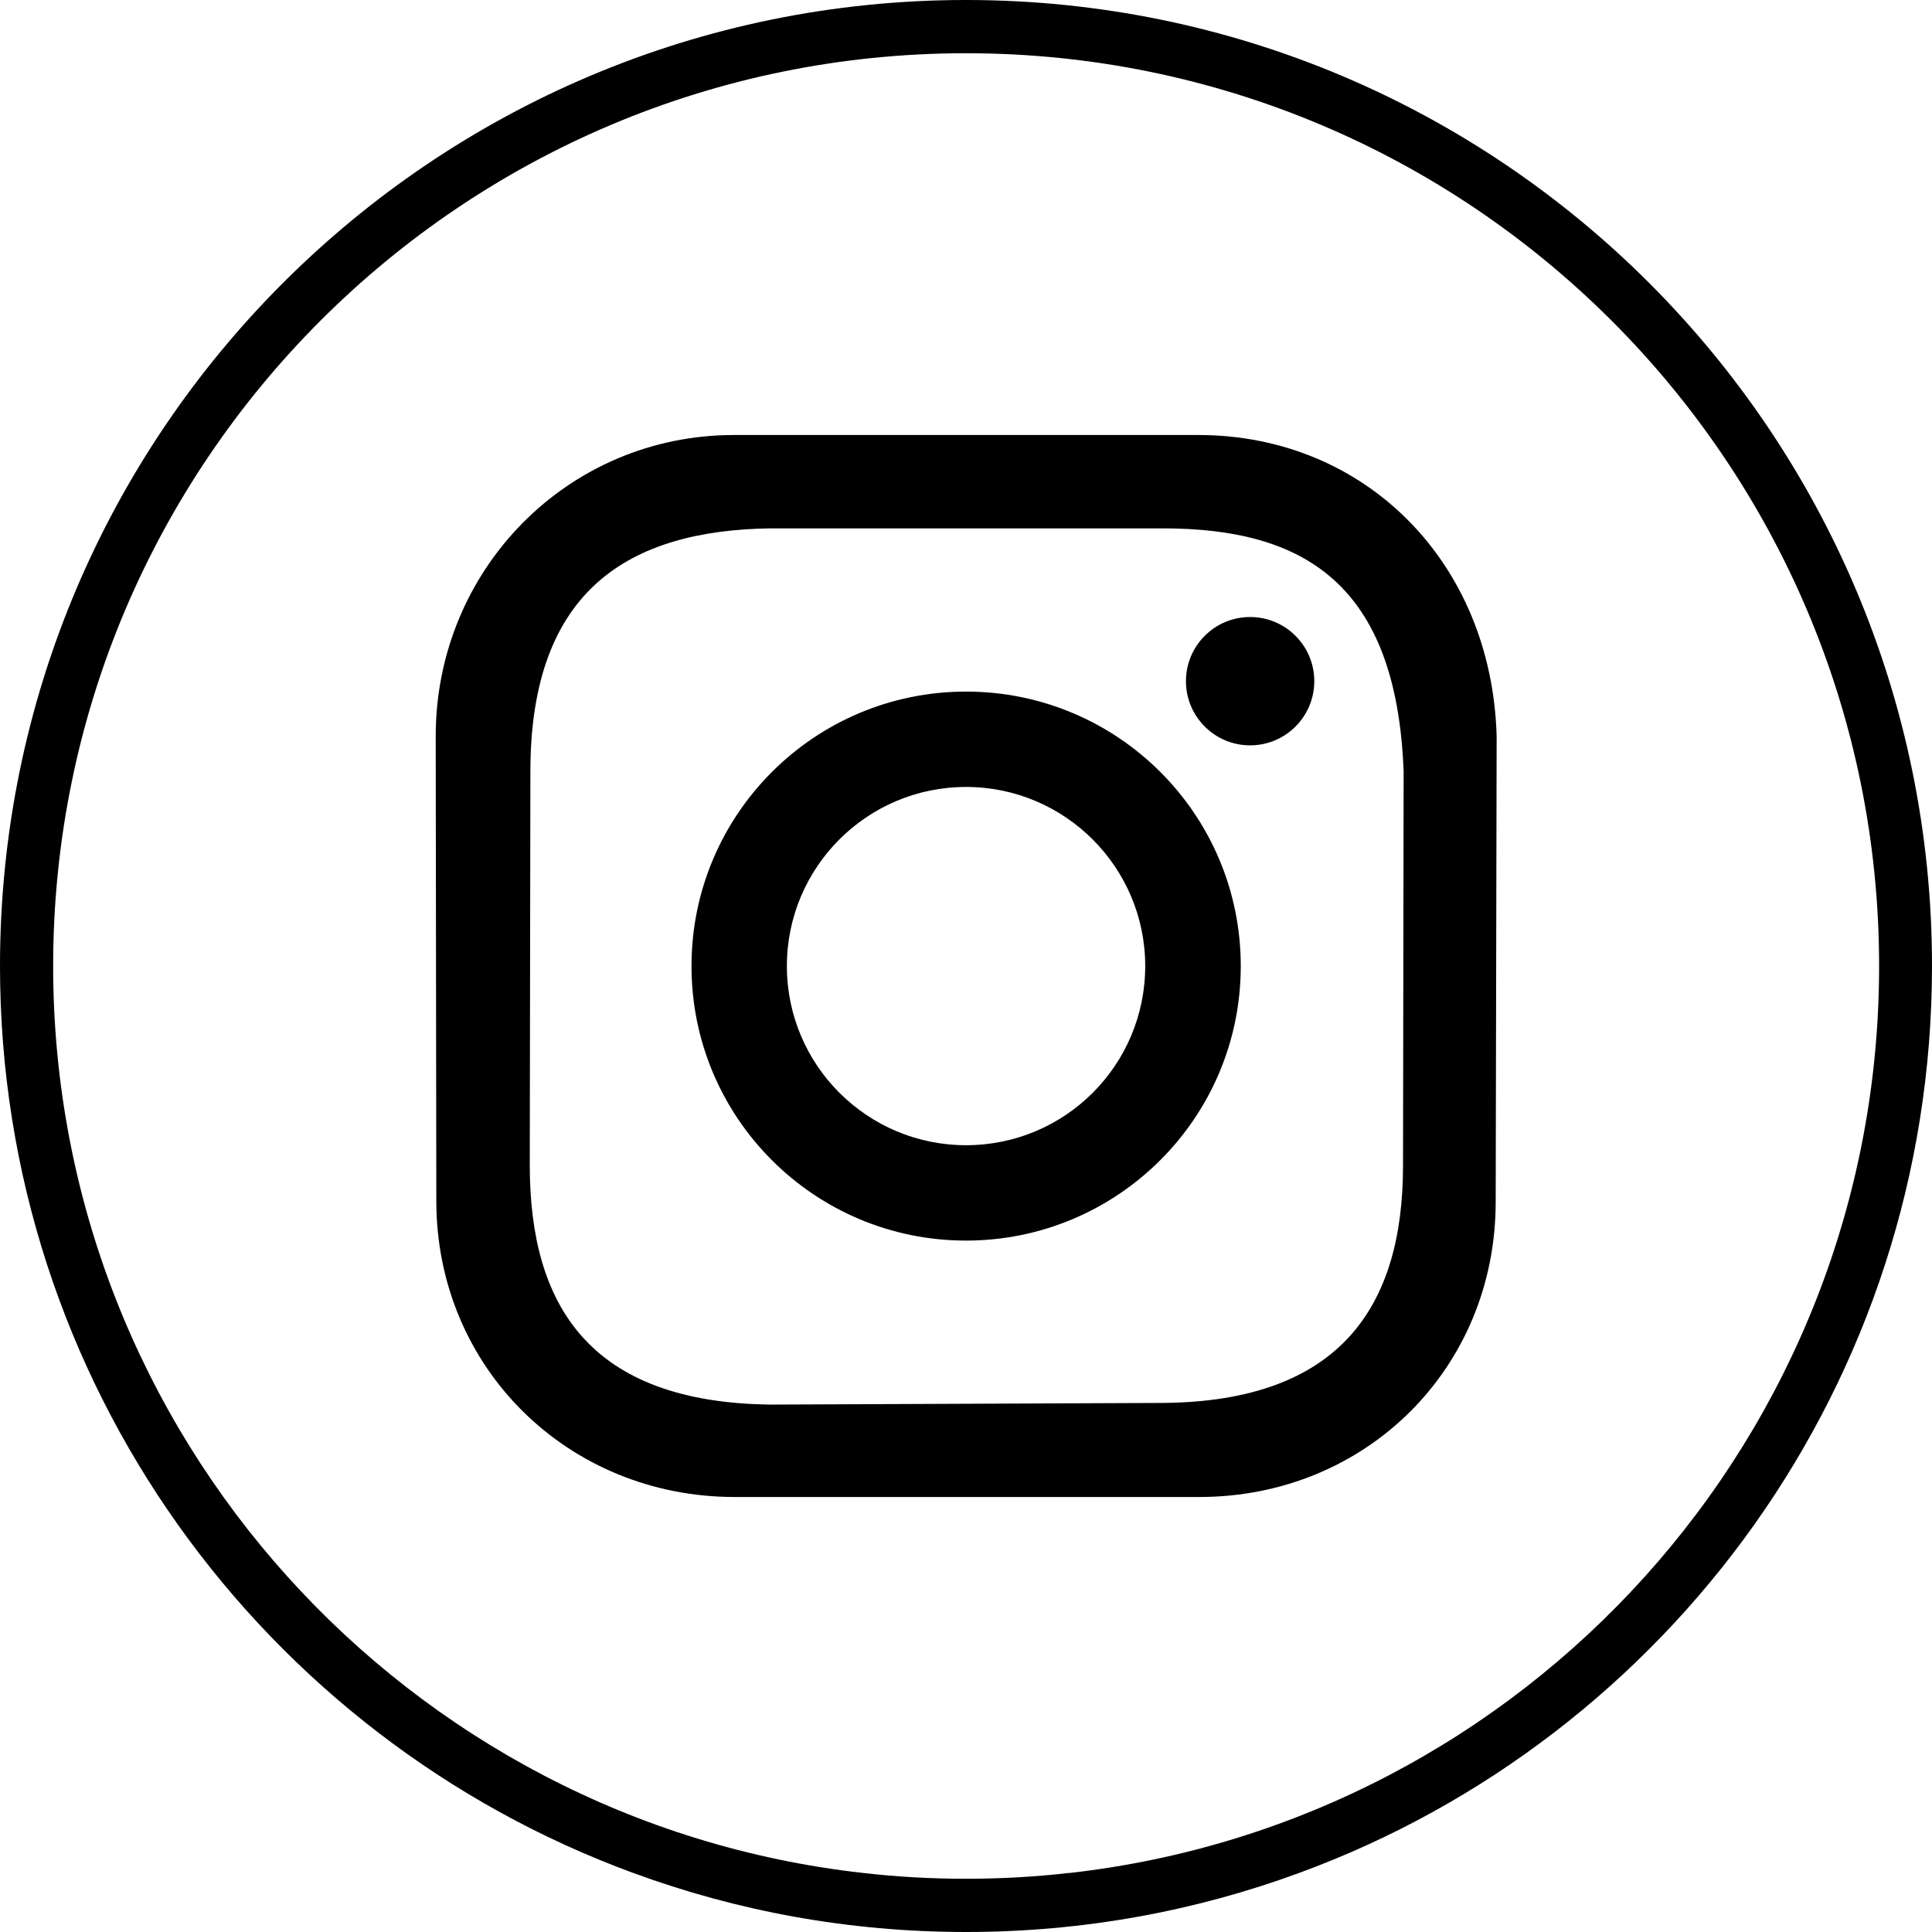 <?xml version="1.0" encoding="UTF-8"?>
<svg id="Capa_2" data-name="Capa 2" xmlns="http://www.w3.org/2000/svg" viewBox="0 0 221 221">
  <g id="Capa_1-2" data-name="Capa 1">
    <g>
      <g>
        <circle cx="143" cy="77.92" r="7.34"/>
        <path d="m110.5,79.11c-17.32,0-31.4,14.04-31.4,31.4s14.07,31.4,31.4,31.4,31.43-14.04,31.43-31.4-14.07-31.4-31.43-31.4Zm0,51.89c-11.31,0-20.49-9.18-20.49-20.49s9.18-20.49,20.49-20.49,20.5,9.18,20.5,20.49-9.15,20.49-20.5,20.49Z"/>
        <path d="m137.08,49.76h-53.12c-19.04,0-34.12,15.42-34.12,34.46l.07,53.16c0,19.08,15.08,33.86,34.12,33.86h53.16c19.04,0,33.9-14.71,33.9-33.75l.11-53.27c-.56-19.94-15.08-34.46-34.12-34.46Zm23.41,83.58c0,16.13-7.21,26.95-27.4,27.14l-44.98.19c-20.64-.26-27.51-11.27-27.51-27.4l.07-45.02c0-20.94,11.46-27.55,27.36-27.81h44.98c16.09,0,26.73,6.27,27.55,27.81l-.07,45.1Z"/>
      </g>
      <path d="m110.5,0C49.5,0,0,49.46,0,110.5c0,47.63,30.16,88.25,72.42,103.74,11.87,4.37,24.68,6.76,38.08,6.76s26.24-2.39,38.12-6.76c42.26-15.49,72.38-56.11,72.38-103.74C221,49.46,171.54,0,110.5,0Zm11.83,214.24c-3.88.45-7.84.67-11.83.67s-7.95-.22-11.83-.67C46.59,208.38,6.08,164.18,6.08,110.5,6.08,52.82,52.86,6.09,110.5,6.09s104.45,46.74,104.45,104.42c0,53.68-40.5,97.88-92.62,103.74Z"/>
    </g>
  </g>
</svg>